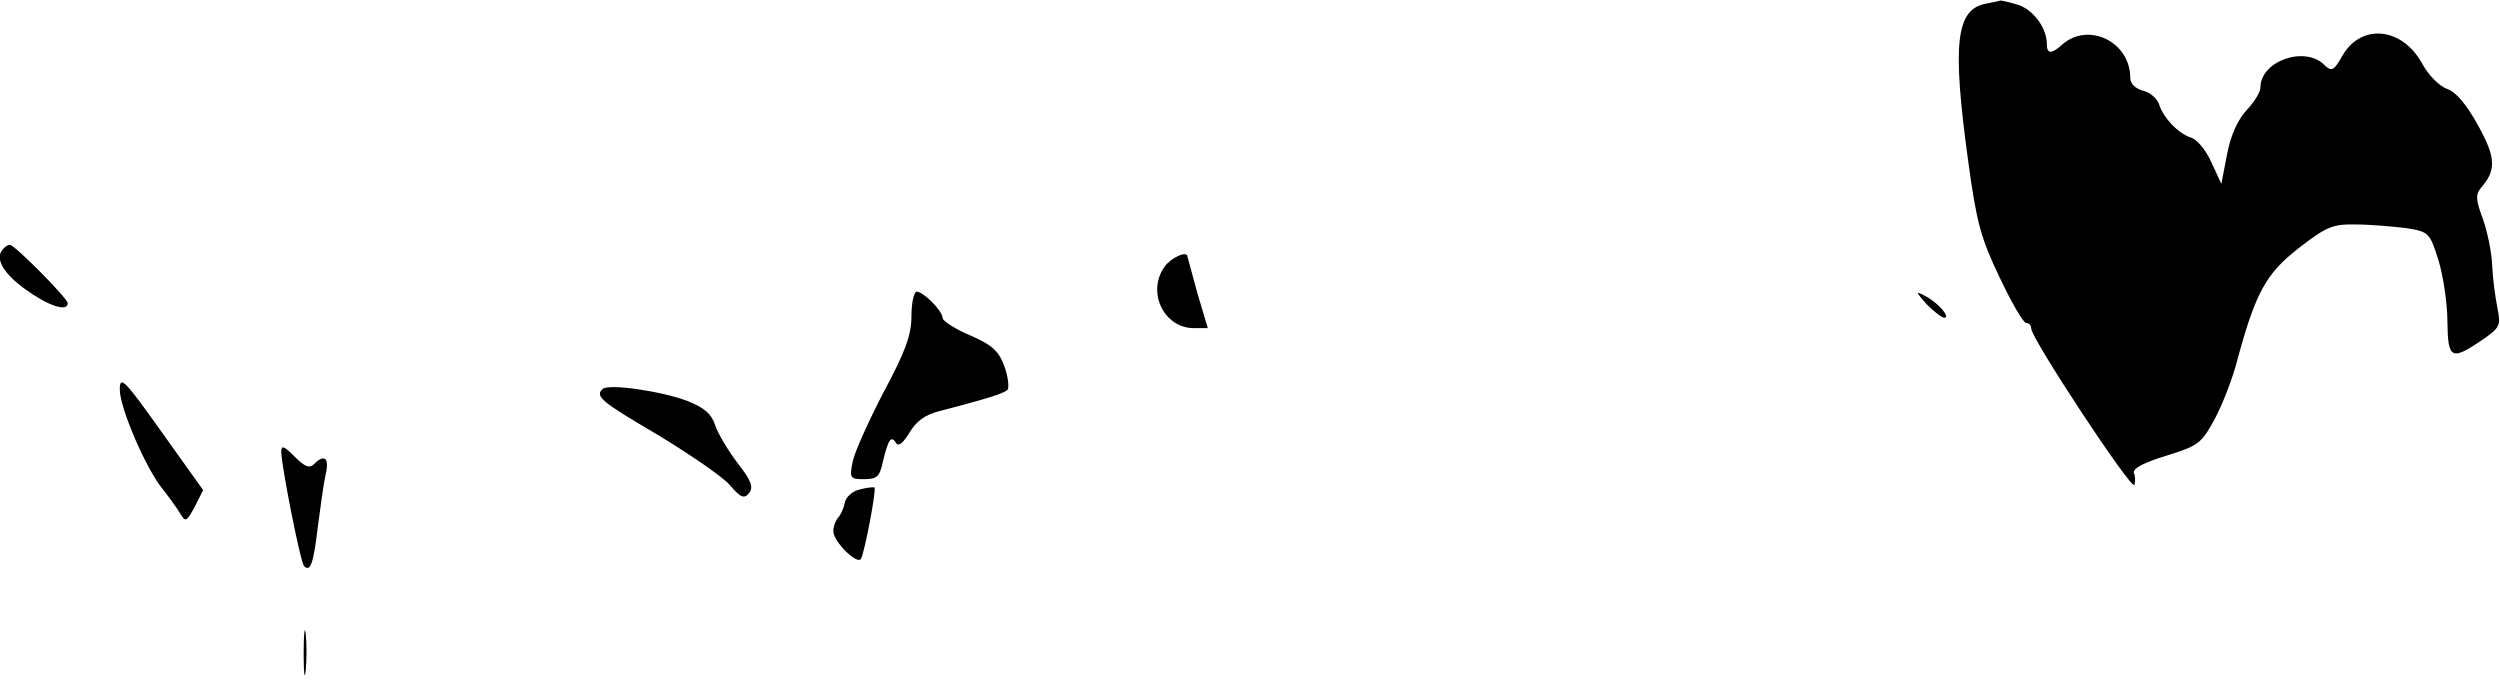 <?xml version="1.0" standalone="no"?>
<!DOCTYPE svg PUBLIC "-//W3C//DTD SVG 20010904//EN"
 "http://www.w3.org/TR/2001/REC-SVG-20010904/DTD/svg10.dtd">
<svg version="1.0" xmlns="http://www.w3.org/2000/svg"
 width="480pt" height="132pt" viewBox="0 0 480 132"
 preserveAspectRatio="xMidYMid meet">
<g transform="translate(0,132) scale(0.1,-0.1)"
fill="#000000" stroke="none">
<path fill="#000000" stroke="none" d="M3813 1313 c-58 -11 -65 -77 -34 -303
16 -117 24 -147 60 -222 23 -49 46 -88 51 -88 6 0 10 -5 10 -11 0 -19 194
-313 198 -300 2 6 2 17 -1 23 -2 9 20 20 62 33 62 19 68 24 93 70 15 28 35 79
44 115 35 129 55 165 118 214 53 41 65 46 110 45 28 0 71 -4 96 -7 43 -7 45
-8 62 -62 9 -30 17 -83 17 -117 1 -72 7 -76 65 -37 36 25 38 28 31 63 -4 20
-9 56 -10 81 -1 25 -9 65 -18 90 -14 37 -14 47 -3 60 29 33 28 58 -6 119 -22
40 -42 64 -59 70 -15 5 -37 27 -49 50 -39 69 -116 76 -152 15 -17 -30 -21 -32
-35 -19 -37 38 -123 8 -123 -43 0 -9 -12 -28 -26 -43 -17 -18 -31 -48 -38 -85
l-11 -57 -19 41 c-10 23 -28 45 -40 48 -24 8 -53 38 -61 65 -4 10 -17 22 -31
25 -14 4 -24 13 -24 25 0 69 -81 108 -131 63 -20 -18 -29 -18 -29 1 0 30 -24
64 -53 75 -16 5 -33 9 -36 9 -3 -1 -16 -4 -28 -6z"/>
<path fill="#000000" stroke="none" d="M7 843 c-18 -17 -3 -46 41 -78 44 -32
82 -45 82 -27 0 9 -102 112 -111 112 -3 0 -9 -3 -12 -7z"/>
<path fill="#000000" stroke="none" d="M2236 808 c-35 -49 -1 -118 56 -118
l27 0 -20 67 c-10 38 -19 69 -19 70 0 13 -32 -2 -44 -19z"/>
<path fill="#000000" stroke="none" d="M1750 714 c0 -37 -11 -68 -54 -148 -29
-56 -56 -116 -59 -133 -6 -31 -5 -33 22 -33 25 0 30 5 36 33 10 42 16 52 25
37 5 -8 13 -2 26 19 13 22 30 35 59 42 92 24 120 33 129 40 4 4 2 24 -5 44
-11 31 -23 42 -66 61 -29 12 -53 28 -53 33 0 14 -37 51 -50 51 -5 0 -10 -21
-10 -46z"/>
<path fill="#000000" stroke="none" d="M3699 736 c14 -14 29 -26 34 -26 13 0
-12 29 -37 42 -19 10 -18 8 3 -16z"/>
<path fill="#000000" stroke="none" d="M230 572 c0 -35 50 -152 83 -192 12
-15 27 -36 33 -46 10 -17 12 -16 28 13 l16 32 -80 112 c-71 100 -80 109 -80
81z"/>
<path fill="#000000" stroke="none" d="M1157 573 c-15 -14 -3 -24 106 -88 61
-37 124 -80 138 -96 21 -25 28 -27 37 -16 9 11 5 24 -22 58 -18 24 -38 57 -43
73 -7 21 -20 33 -53 46 -49 19 -153 34 -163 23z"/>
<path fill="#000000" stroke="none" d="M540 452 c1 -30 37 -213 44 -219 12
-12 18 6 26 74 5 37 11 83 15 101 8 33 -2 41 -22 21 -9 -9 -18 -5 -37 14 -21
21 -26 23 -26 9z"/>
<path fill="#000000" stroke="none" d="M1650 380 c-14 -3 -26 -15 -28 -25 -2
-11 -8 -24 -13 -29 -5 -6 -9 -17 -9 -26 0 -20 46 -65 53 -53 7 12 30 133 26
137 -2 1 -15 0 -29 -4z"/>
<path fill="#000000" stroke="none" d="M583 65 c0 -38 2 -53 4 -32 2 20 2 52
0 70 -2 17 -4 1 -4 -38z"/>
</g>
</svg>

